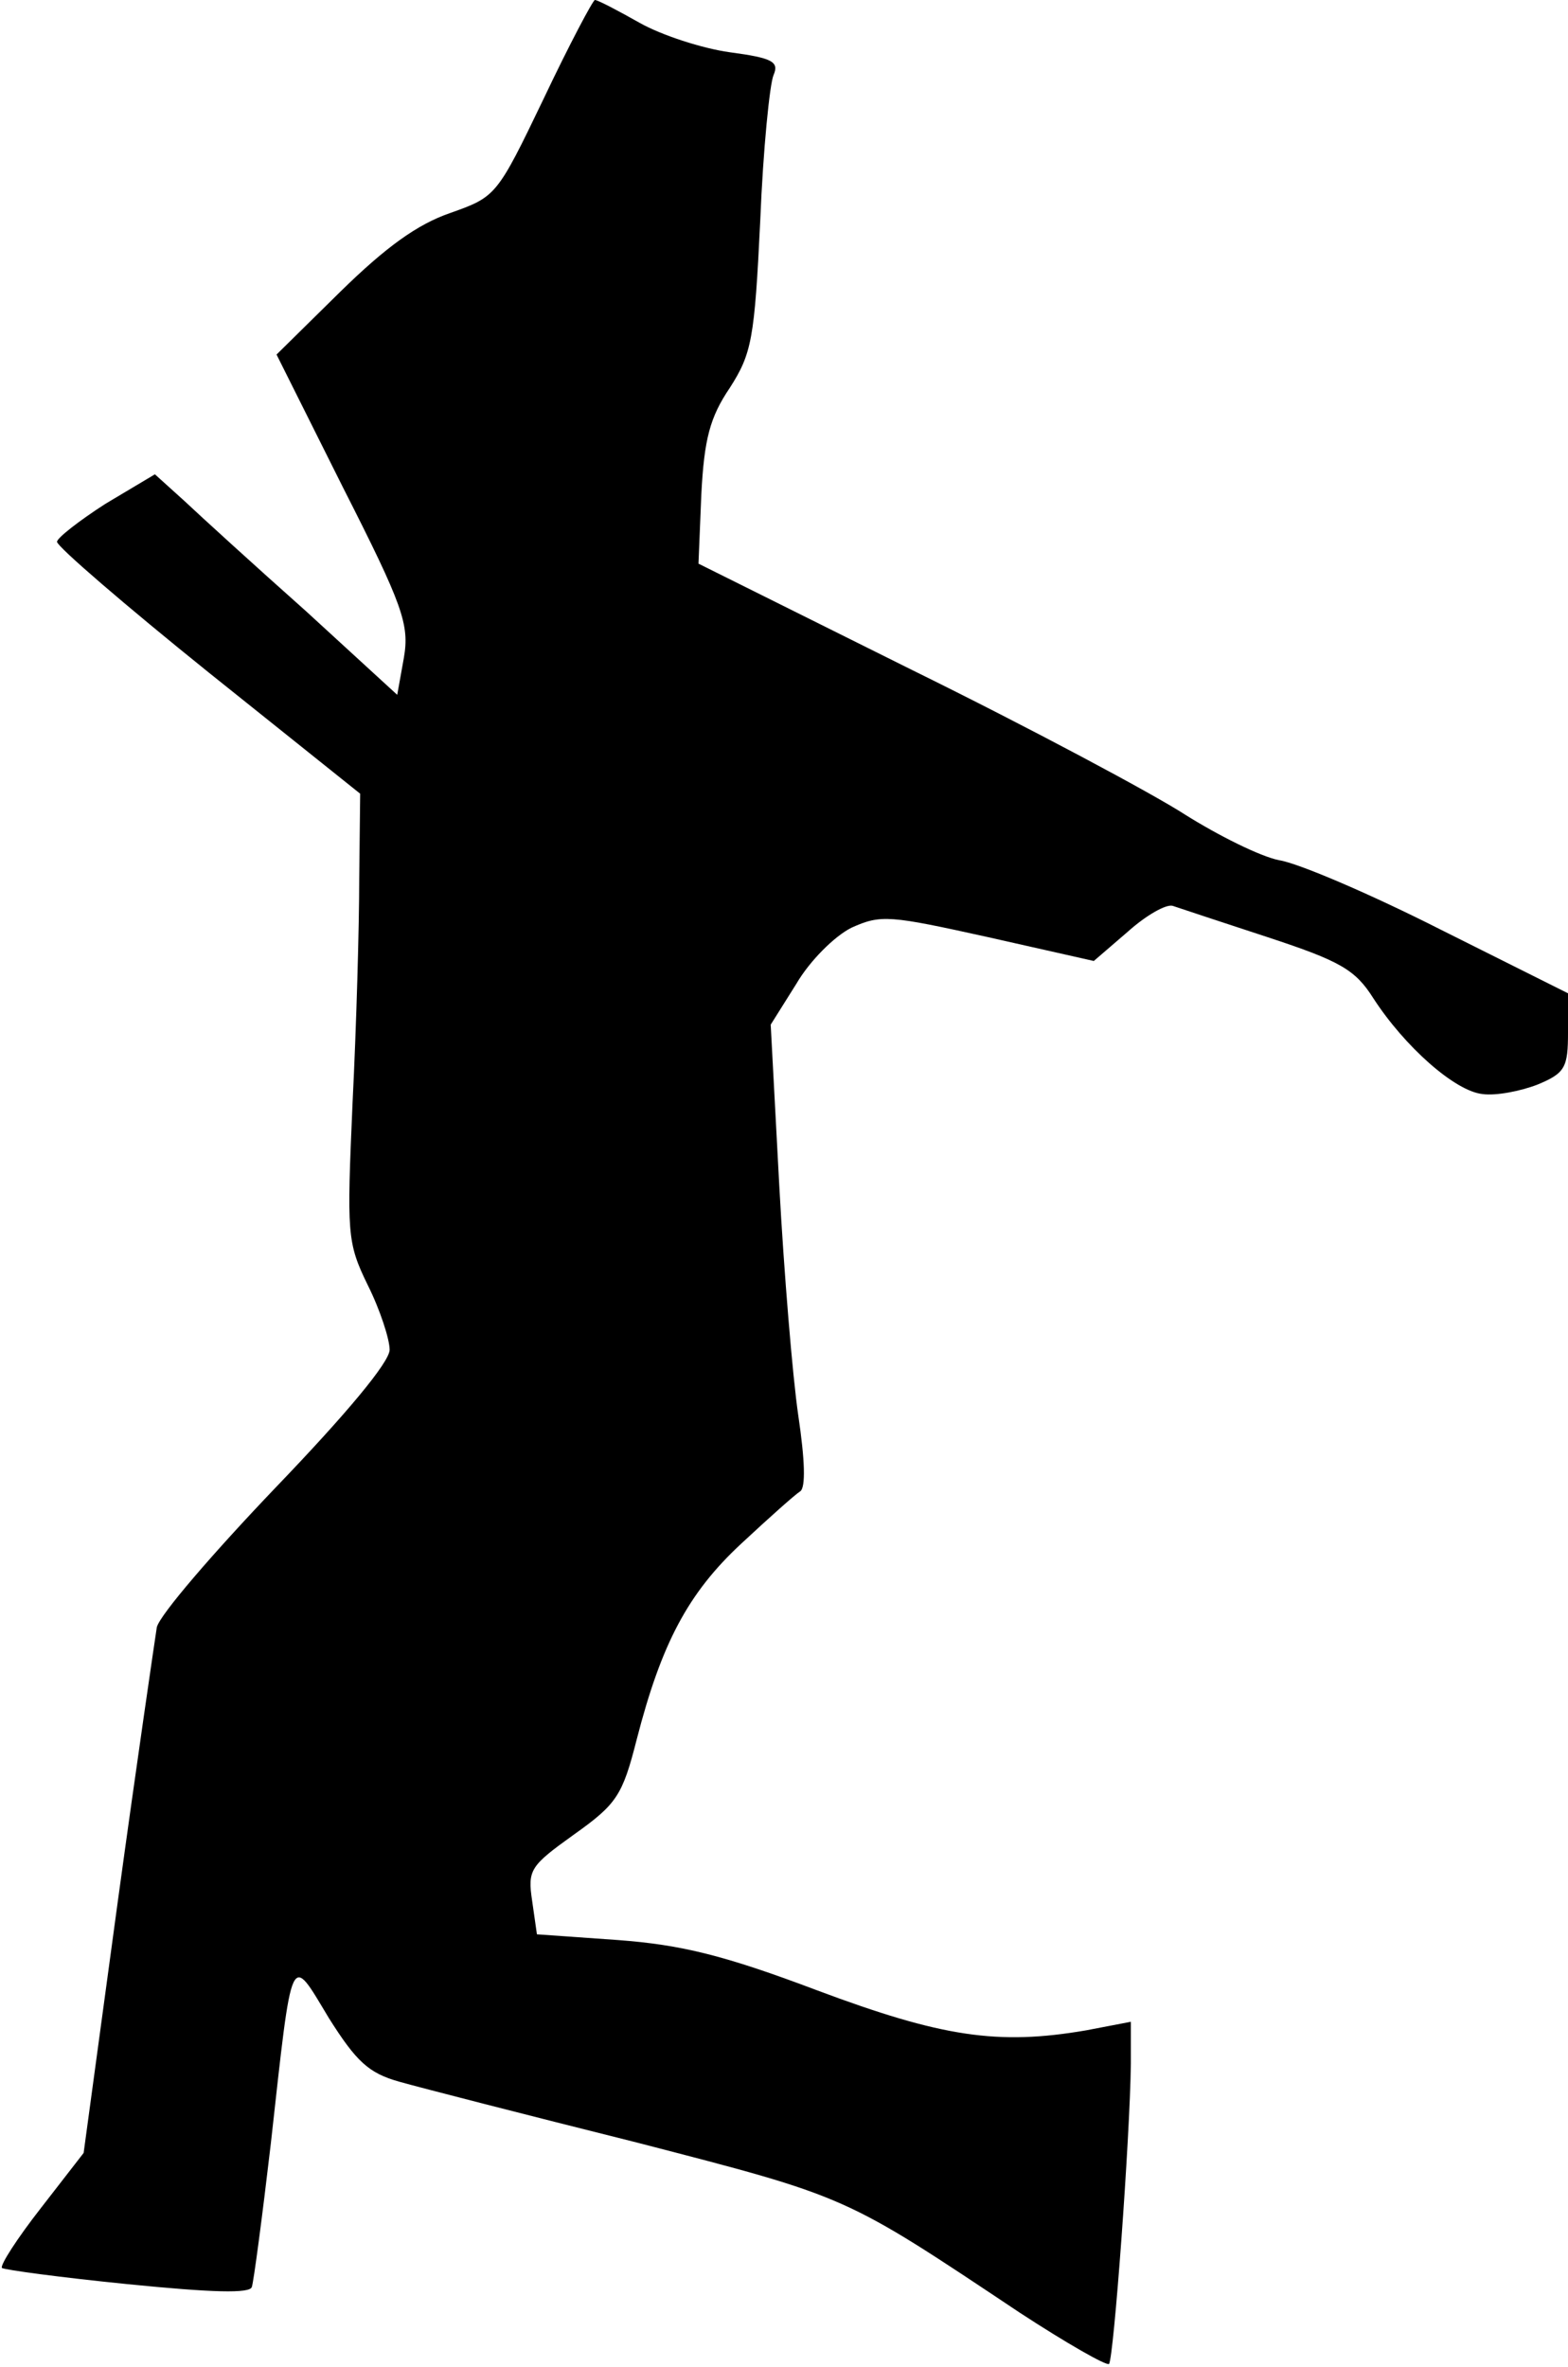 <?xml version="1.0" standalone="no"?>
<!DOCTYPE svg PUBLIC "-//W3C//DTD SVG 20010904//EN"
 "http://www.w3.org/TR/2001/REC-SVG-20010904/DTD/svg10.dtd">
<svg version="1.0" xmlns="http://www.w3.org/2000/svg"
 width="165pt" height="249pt" viewBox="0 0 165 249"
 preserveAspectRatio="xMidYMid meet">
<g transform="translate(0,249) scale(0.1,-0.1)"
fill="#000000" stroke="none">
<path fill="#000000" stroke="none" d="M572 2386 c-49 -102 -50 -103 -98 -120
-35 -12 -68 -36 -116 -83 l-67 -66 70 -140 c63 -124 70 -144 64 -179 l-7 -39
-96 88 c-54 48 -111 100 -128 116 l-31 28 -52 -31 c-28 -18 -51 -36 -51 -40 0
-5 72 -67 159 -137 l160 -128 -1 -90 c0 -49 -3 -155 -7 -235 -6 -138 -6 -147
16 -192 13 -26 23 -57 23 -68 0 -13 -46 -68 -120 -145 -65 -68 -122 -134 -125
-147 -2 -13 -21 -142 -41 -288 l-36 -265 -45 -58 c-25 -32 -43 -60 -41 -63 3
-2 62 -10 132 -17 90 -9 129 -10 131 -3 2 6 11 74 20 151 23 207 20 200 61
132 29 -46 42 -58 74 -67 21 -6 134 -35 250 -64 224 -58 217 -55 403 -179 49
-32 91 -56 94 -54 5 6 22 237 23 316 l0 44 -47 -9 c-93 -16 -152 -7 -283 42
-98 37 -143 48 -210 53 l-85 6 -5 35 c-5 33 -2 37 44 70 45 32 51 41 66 100
26 101 54 154 110 206 29 27 57 52 62 55 6 4 5 33 -2 80 -6 41 -15 150 -20
242 l-9 169 27 43 c14 24 40 50 58 59 31 14 40 13 144 -10 l111 -25 36 31 c19
17 40 29 47 27 6 -2 51 -17 100 -33 76 -25 92 -34 111 -64 33 -51 86 -98 115
-101 14 -2 40 3 58 10 29 12 32 18 32 55 l0 41 -134 67 c-73 37 -150 70 -170
73 -20 4 -64 26 -99 48 -34 22 -163 91 -287 152 l-225 112 3 73 c3 58 9 81 30
112 23 36 26 51 32 176 3 75 10 144 14 153 6 14 -1 18 -46 24 -29 4 -72 18
-95 31 -23 13 -44 24 -47 24 -2 0 -27 -47 -54 -104z"/>
</g>
</svg>
